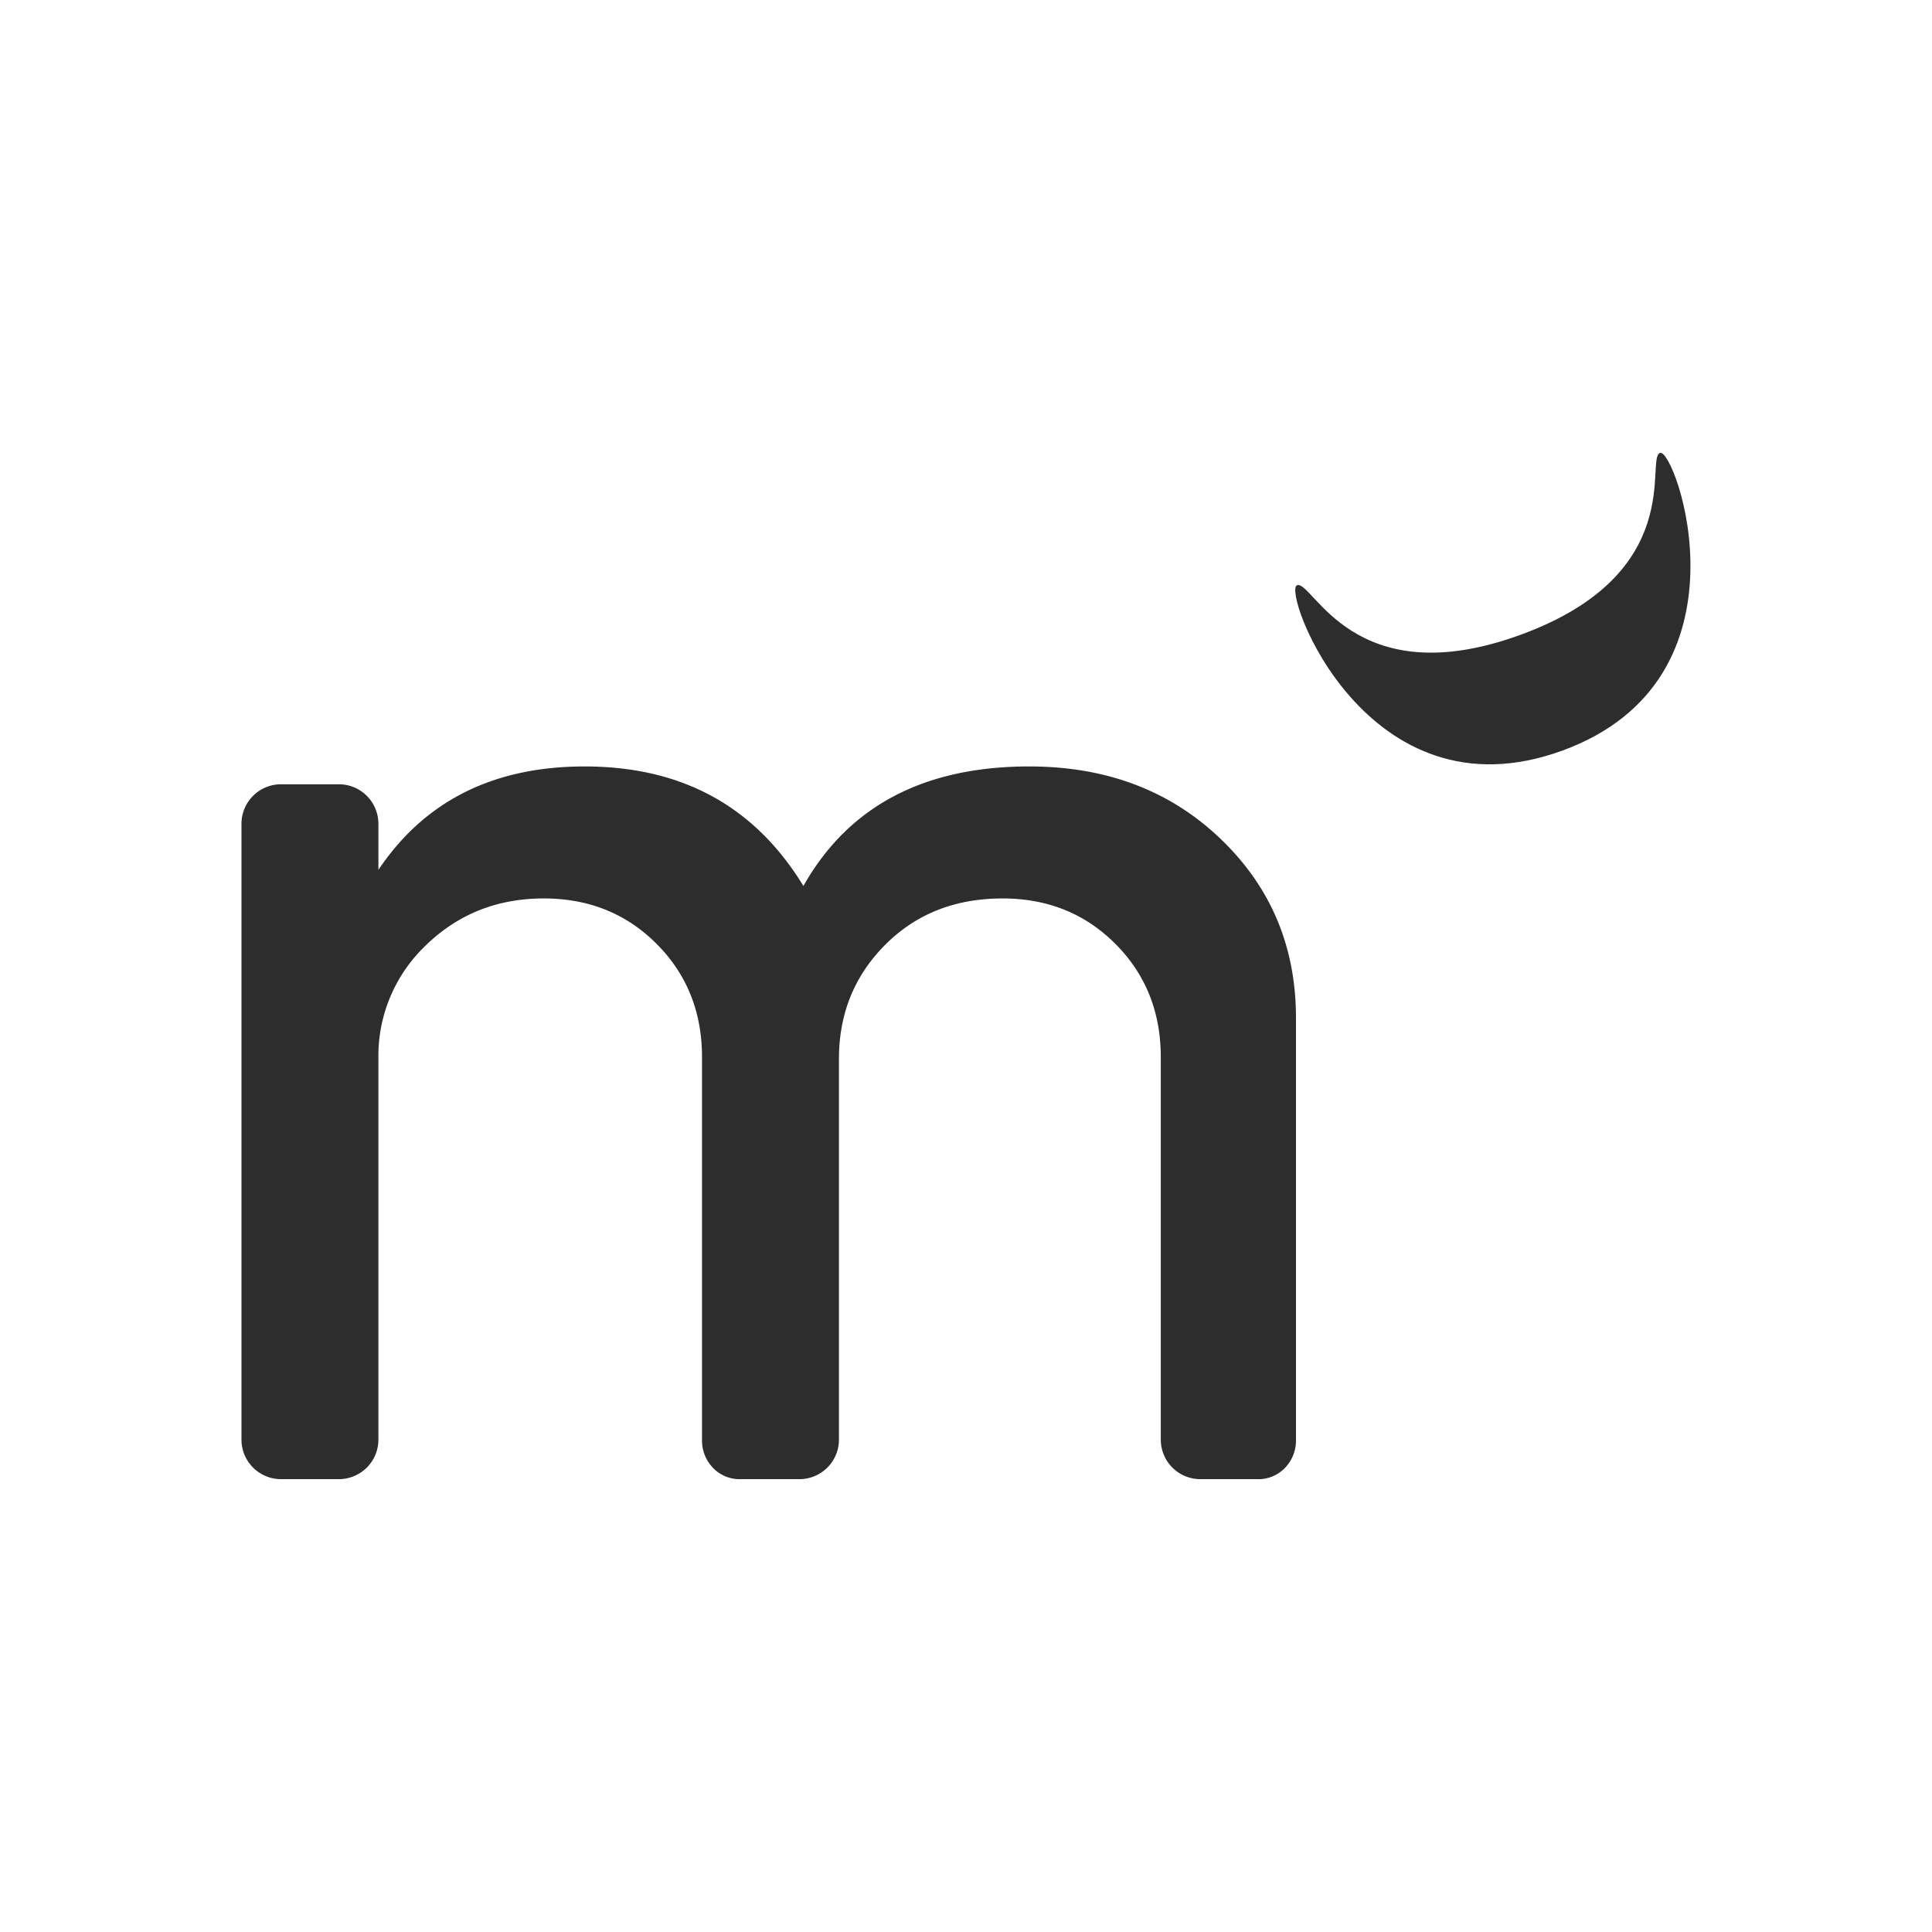 <?xml version="1.0" encoding="UTF-8" standalone="yes"?>
<svg version="1.2" width="2880.717" height="2880.717" viewBox="0 0 512 512" baseProfile="tiny-ps" xmlns="http://www.w3.org/2000/svg">
  <title>MoonCo</title>
  <path id="moon" fill="#2d2d2d" d="M439.922,120.024c-4.022,1.466,7.437,32.017-37,48.218s-55.076-14.648-59.188-13.149,18.327,62.775,70.283,43.832S443.943,118.558,439.922,120.024Z"/>
  <path id="moonco" fill="#2d2d2d" d="M63.993,381.588a10.477,10.477,0,0,0,10.368,10.4H89.912a10.476,10.476,0,0,0,10.368-10.4V280.645A40.415,40.415,0,0,1,113,250.389q12.724-12.291,31.1-12.291,17.907,0,29.925,12.055t12.017,30.02V381.588a10.452,10.452,0,0,0,2.827,7.328,9.755,9.755,0,0,0,7.54,3.073h15.552a10.478,10.478,0,0,0,10.368-10.4V280.645q0-17.964,12.252-30.256t31.1-12.291q17.909,0,29.925,12.055t12.017,30.02V381.588A10.476,10.476,0,0,0,318,391.989h15.08a9.754,9.754,0,0,0,7.54-3.073,10.453,10.453,0,0,0,2.828-7.328V269.772q0-28.365-20.029-47.511t-50.66-19.146q-41.941,0-59.85,31.674-19.321-31.674-57.964-31.674-36.287,0-54.666,27.419V218.243a10.476,10.476,0,0,0-10.368-10.4H74.361a10.477,10.477,0,0,0-10.368,10.4V381.588Zm385.472-153.5"/>
</svg>